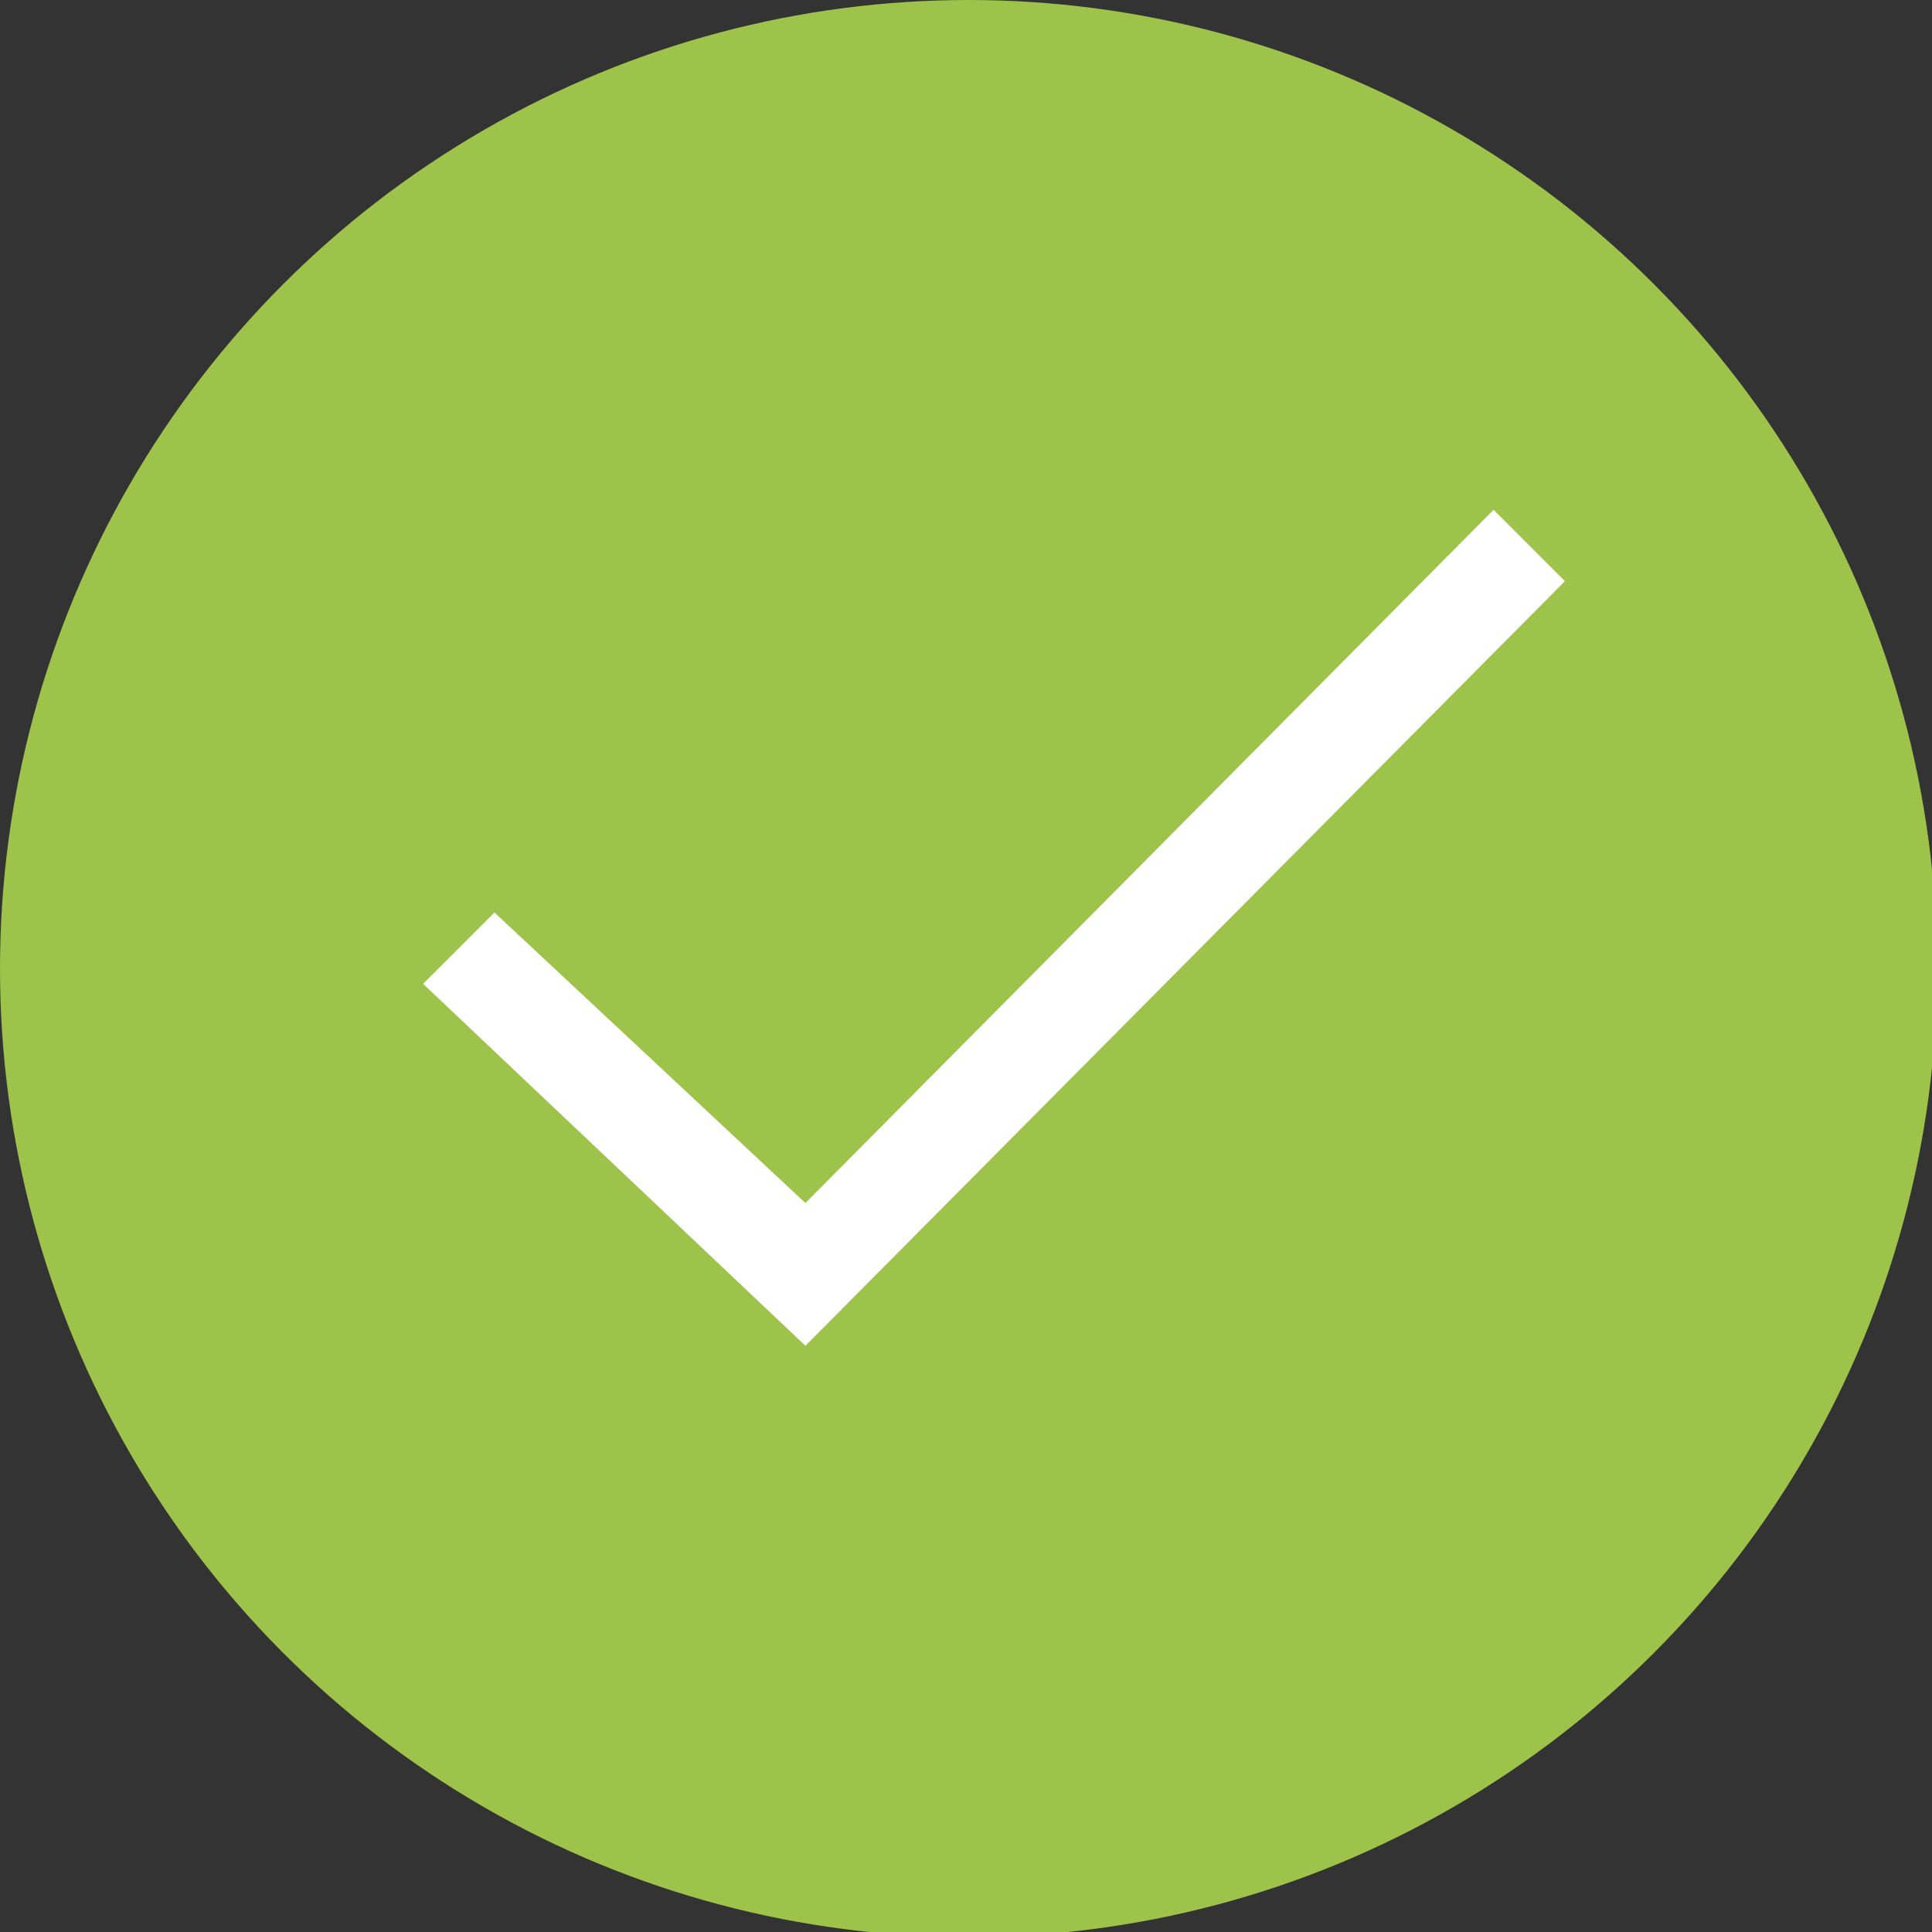 <?xml version="1.0" encoding="utf-8"?>
<!-- Generator: Adobe Illustrator 28.3.0, SVG Export Plug-In . SVG Version: 6.00 Build 0)  -->
<svg version="1.1" id="Capa_2_00000074418644861633423800000008756006044151112872_"
	 xmlns="http://www.w3.org/2000/svg" xmlns:xlink="http://www.w3.org/1999/xlink" x="0px" y="0px" viewBox="0 0 37.9 37.9"
	 style="enable-background:new 0 0 37.9 37.9;" xml:space="preserve">
<rect x="0" y="0" width="37.9" height="37.9" fill="#333333" stroke="none"/>
<style type="text/css">
	.st0{fill:#9DC34B;}
	.st1{fill:#FFFFFF;}
</style>
<circle class="st0" cx="19" cy="19" r="19"/>
<g>
	<polygon class="st1" points="15.8,26.4 8.3,19.3 9.7,17.9 15.8,23.6 29.3,10 30.7,11.4 	"/>
</g>
</svg>
